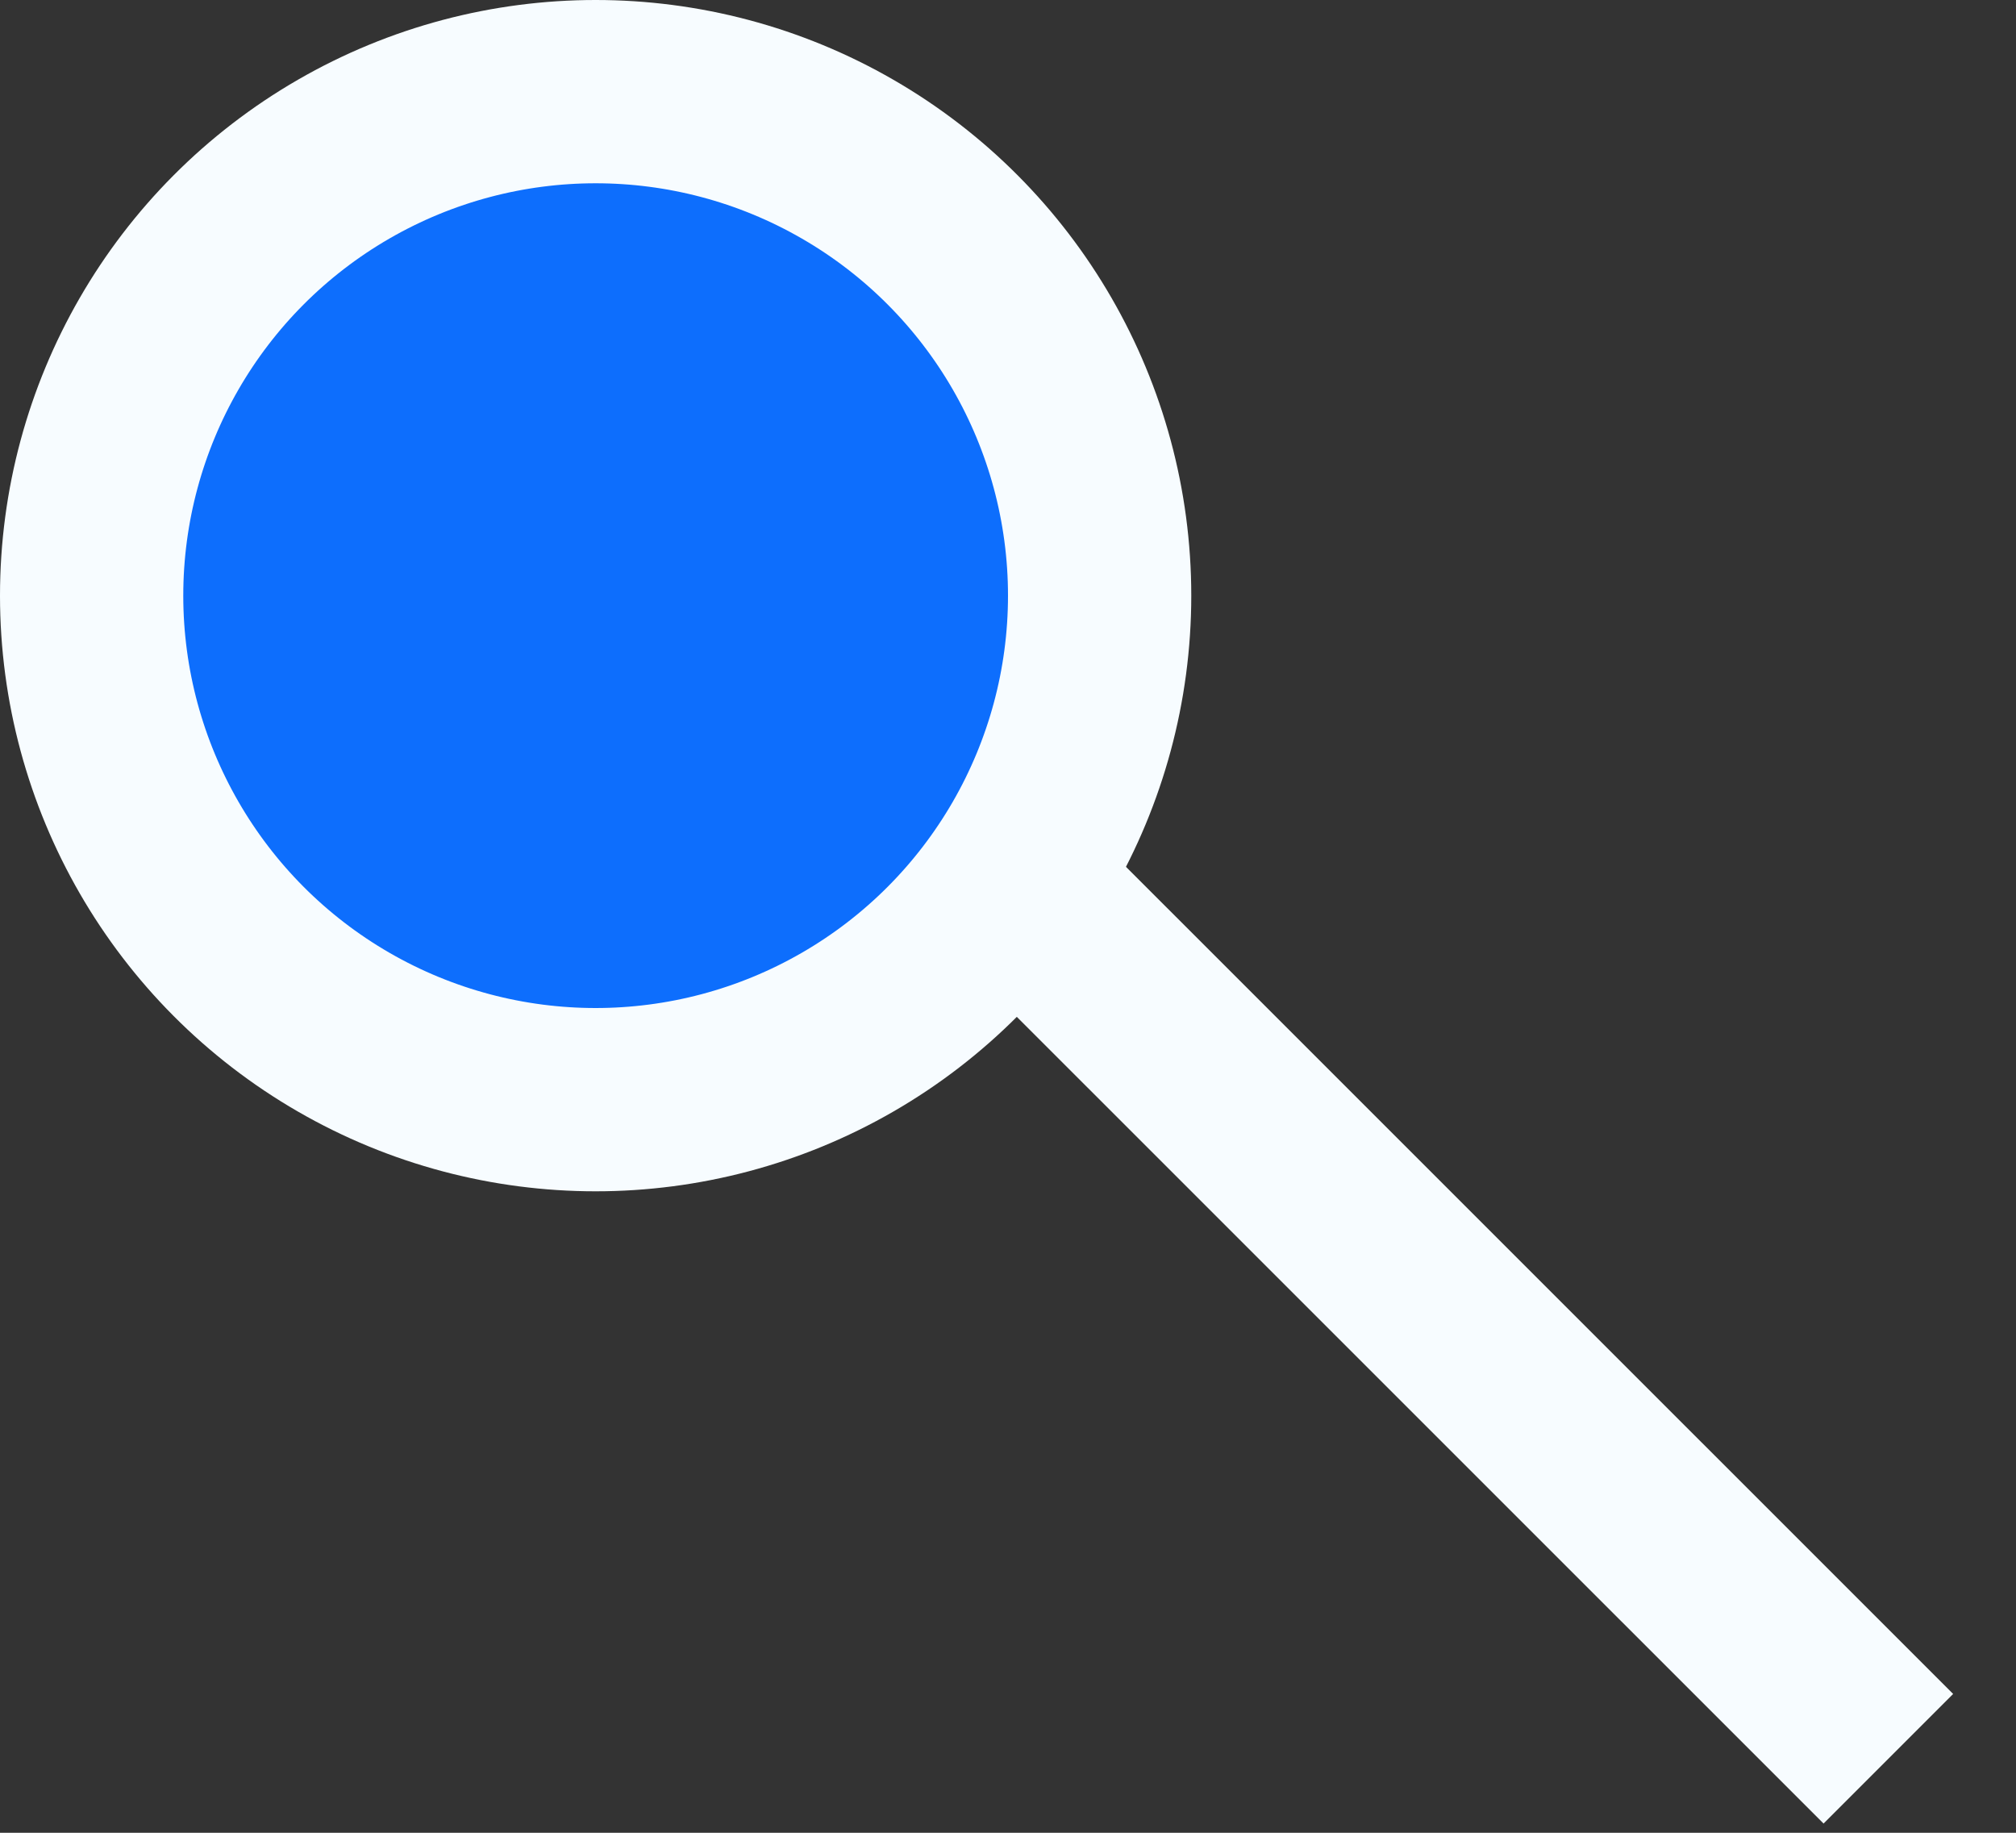 <svg width="22" height="20" viewBox="0 0 22 20" fill="none" xmlns="http://www.w3.org/2000/svg">
<rect x="0" y="0" width="22" height="20" fill="#333333" stroke="none"/>
<circle cx="6.5" cy="6.5" r="5.5" fill="#0D6EFD" stroke="#F7FCFF" stroke-width="2"/>
<line x1="10.707" y1="9.293" x2="20.607" y2="19.192" stroke="#F7FCFF" stroke-width="2"/>
</svg>
